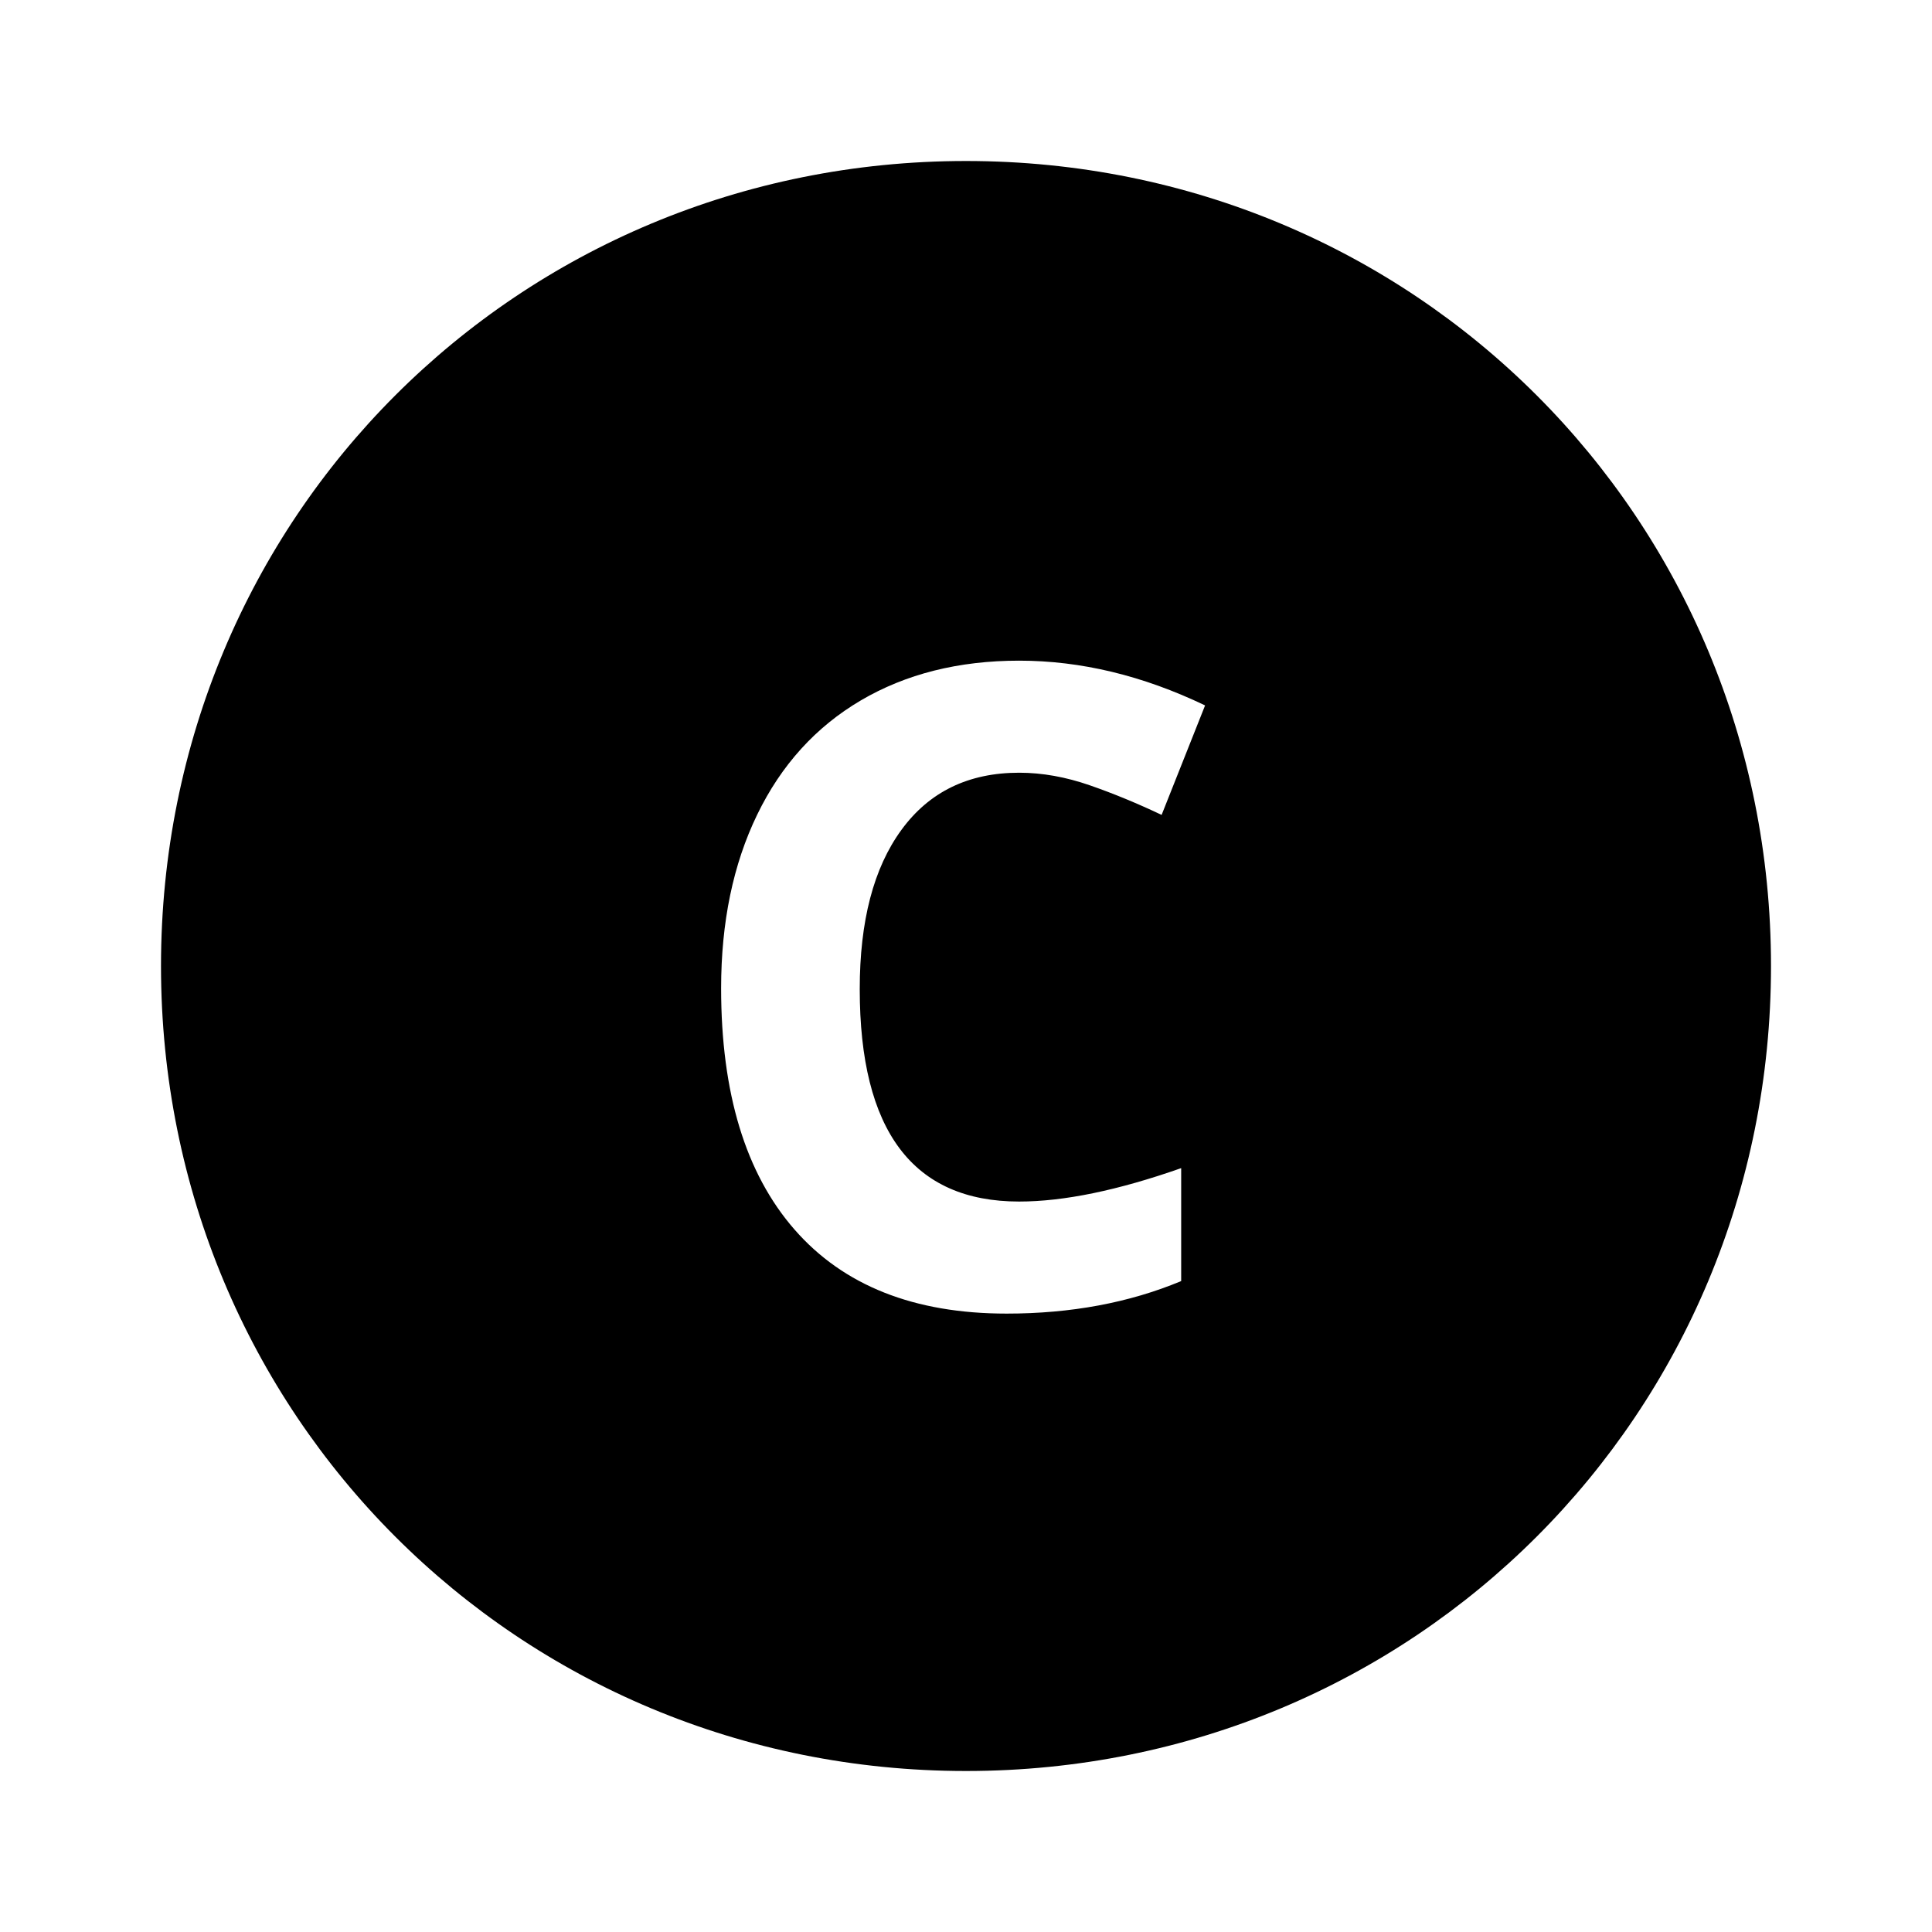 <?xml version="1.0" encoding="UTF-8"?>
<svg width="24px" height="24px" viewBox="0 0 24 24" version="1.1" xmlns="http://www.w3.org/2000/svg" xmlns:xlink="http://www.w3.org/1999/xlink">
    <title>credit_no_credit</title>
    <defs>
        <path d="M12,2 C6.429,2 2,6.429 2,12 C2,17.571 6.429,22 12,22 C17.571,22 22,17.571 22,12 C22,6.429 17.571,2 12,2 Z M12.66,9.599 C12.031,9.599 11.543,9.836 11.198,10.309 C10.852,10.782 10.68,11.442 10.68,12.287 C10.68,14.046 11.34,14.926 12.66,14.926 C13.214,14.926 13.885,14.788 14.673,14.511 L14.673,15.914 C14.026,16.184 13.302,16.318 12.504,16.318 C11.356,16.318 10.478,15.97 9.87,15.274 C9.262,14.578 8.958,13.579 8.958,12.276 C8.958,11.456 9.107,10.737 9.406,10.12 C9.705,9.503 10.134,9.03 10.693,8.701 C11.253,8.372 11.908,8.207 12.66,8.207 C13.427,8.207 14.196,8.392 14.97,8.763 L14.43,10.123 C14.135,9.983 13.839,9.86 13.54,9.756 C13.241,9.652 12.948,9.599 12.66,9.599 Z" id="path-1"></path>
    </defs>
    <g id="credit_no_credit" stroke="none" stroke-width="1" fill="none" fill-rule="evenodd">
        <mask id="mask-2" fill="white">
            <use xlink:href="#path-1"></use>
        </mask>
        <use id="Combined-Shape" fill="#000000" xlink:href="#path-1"></use>
    </g>
</svg>